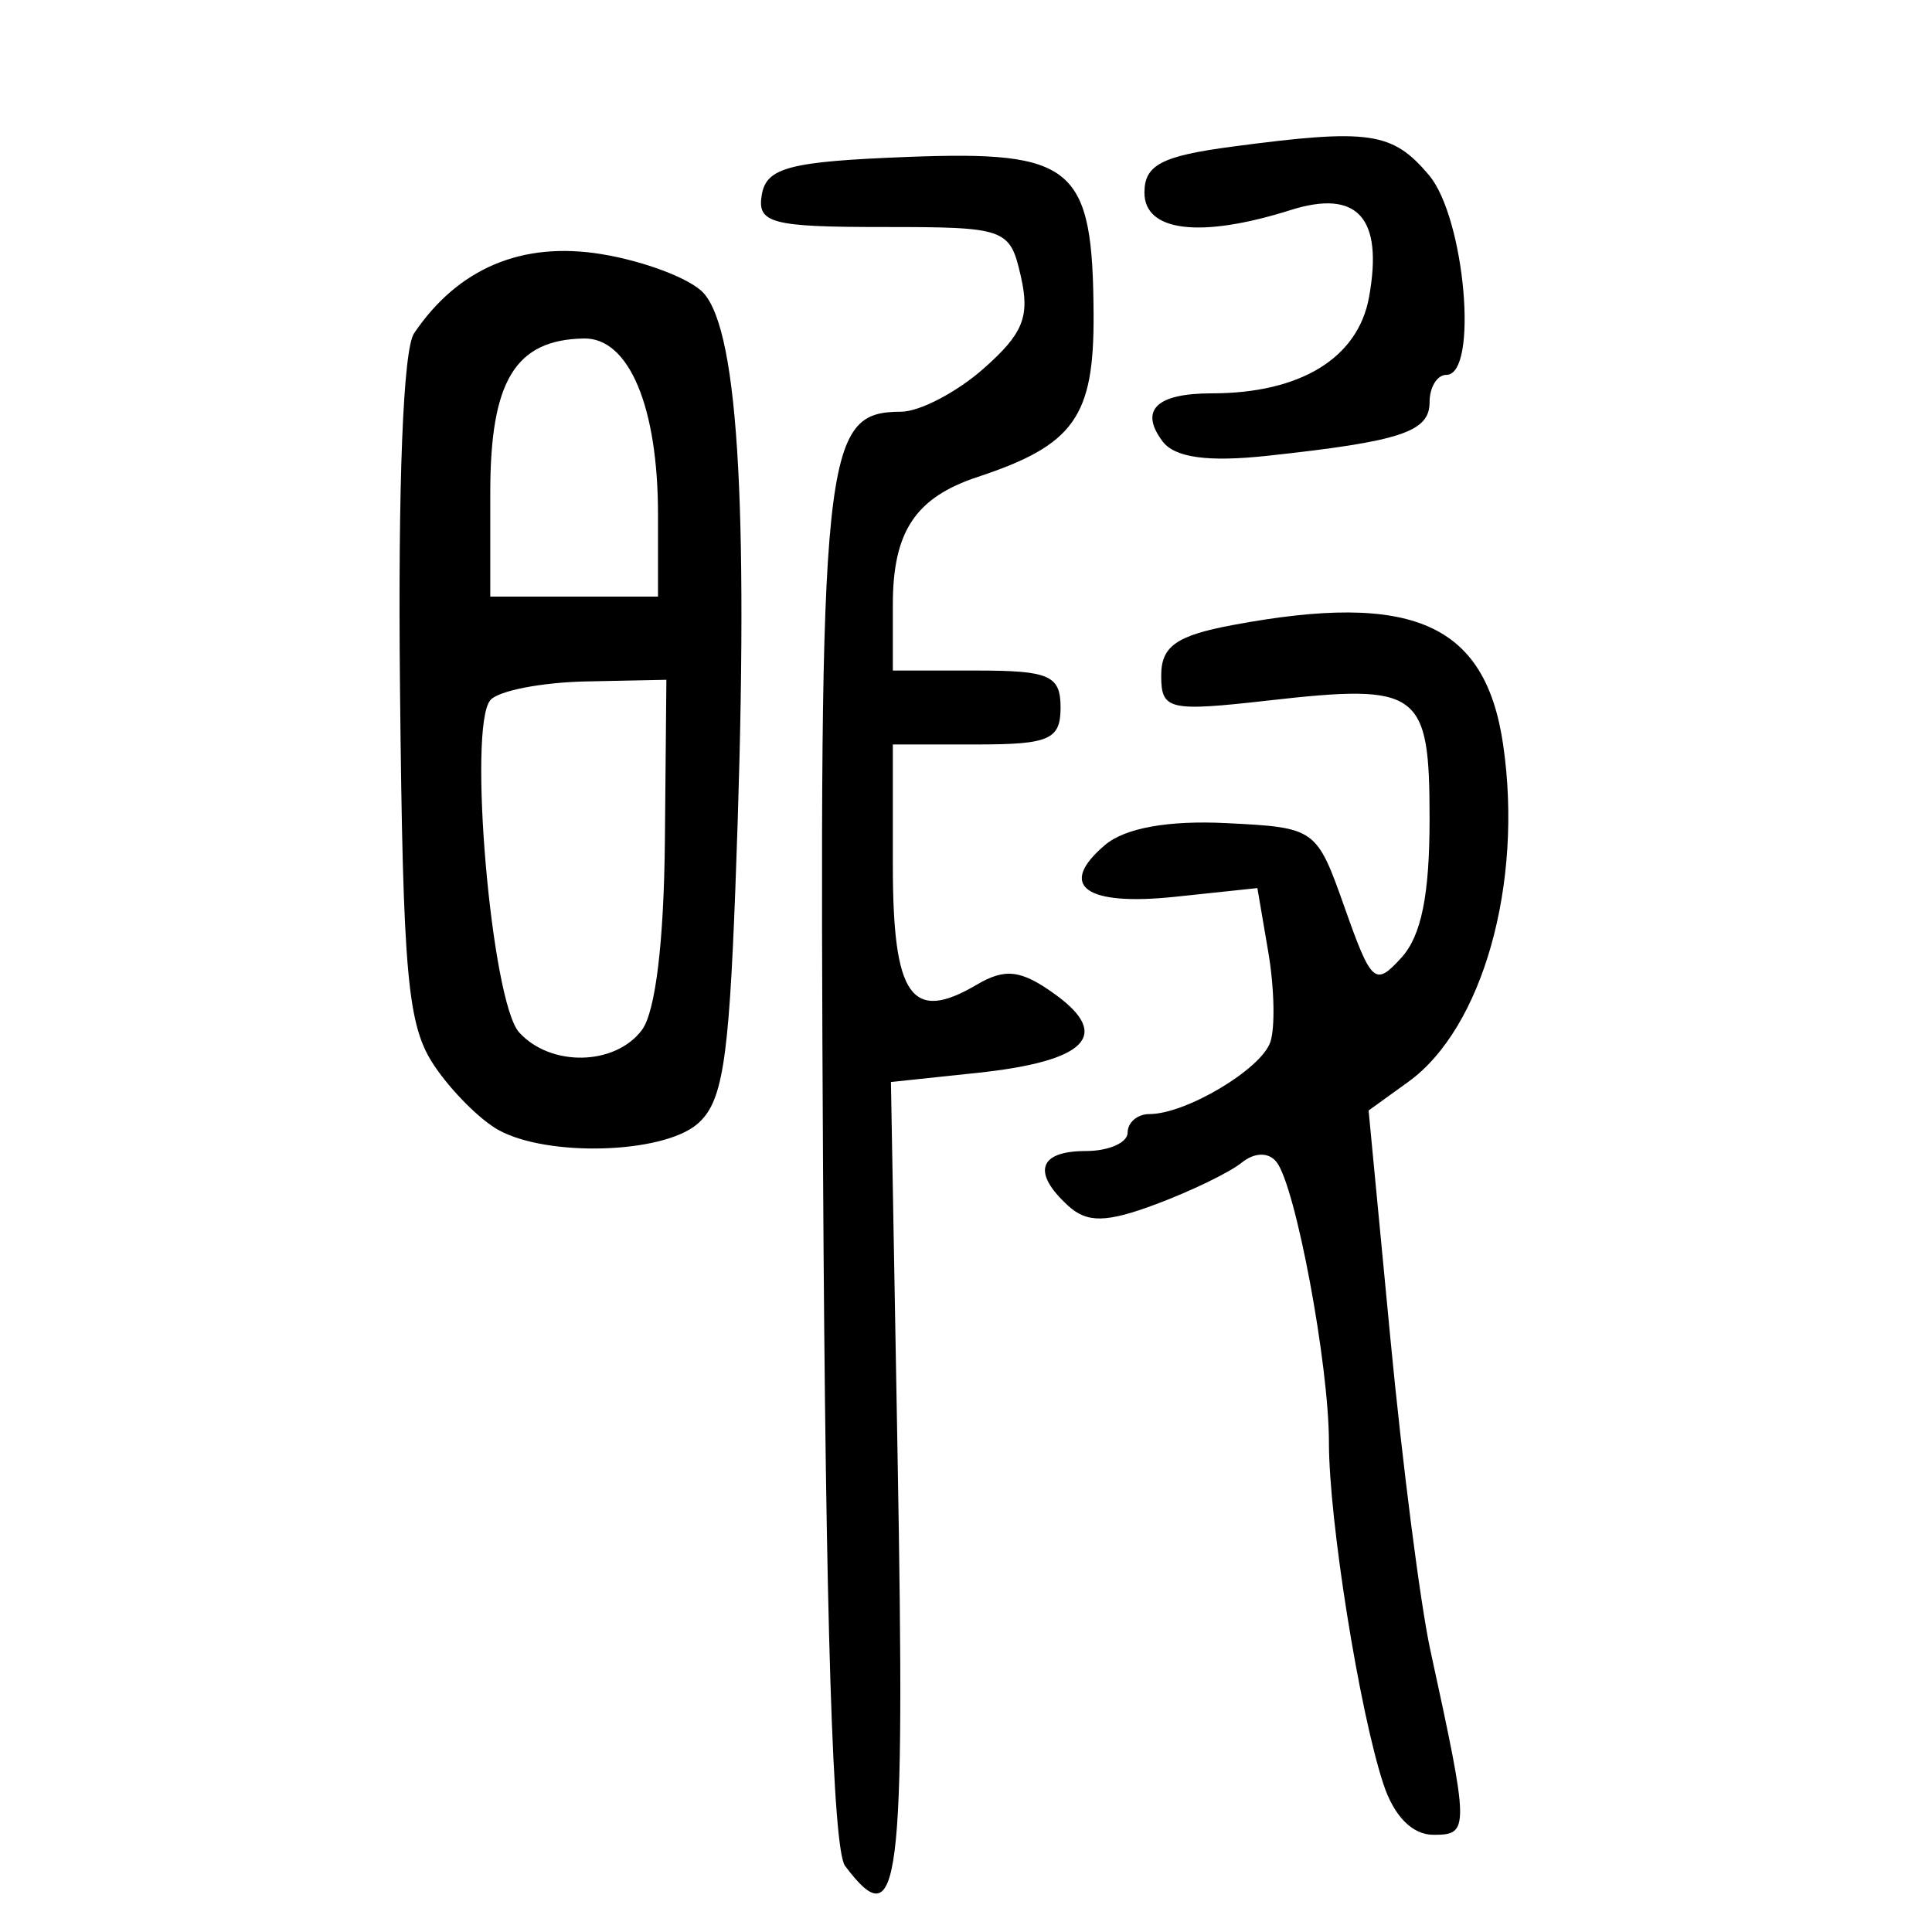 <?xml version="1.0" encoding="UTF-8" standalone="no"?>
<!-- Created with Inkscape (http://www.inkscape.org/) -->

<svg
   xmlns:dc="http://purl.org/dc/elements/1.1/"
   xmlns:cc="http://creativecommons.org/ns#"
   xmlns:rdf="http://www.w3.org/1999/02/22-rdf-syntax-ns#"
   xmlns:svg="http://www.w3.org/2000/svg"
   xmlns="http://www.w3.org/2000/svg"
   xmlns:sodipodi="http://sodipodi.sourceforge.net/DTD/sodipodi-0.dtd"
   xmlns:inkscape="http://www.inkscape.org/namespaces/inkscape"
   width="300"
   height="300"
   id="svg2"
   version="1.1"
   inkscape:version="0.48.4 r9939"
   sodipodi:docname="dessin.svg">
  <defs
     id="defs4" />
  <sodipodi:namedview
     id="base"
     pagecolor="#ffffff"
     bordercolor="#666666"
     borderopacity="1.0"
     inkscape:pageopacity="0.0"
     inkscape:pageshadow="2"
     inkscape:zoom="1.979899"
     inkscape:cx="156.32962"
     inkscape:cy="101.52144"
     inkscape:document-units="px"
     inkscape:current-layer="layer1"
     showgrid="false"
     inkscape:window-width="1215"
     inkscape:window-height="1000"
     inkscape:window-x="65"
     inkscape:window-y="24"
     inkscape:window-maximized="1" />
  <g
     inkscape:label="Calque 1"
     inkscape:groupmode="layer"
     id="layer1"
     transform="translate(0,-752.362)">
    <path
       style="fill:#000000"
       d="m 131.225,1042.107 c -1.912,-2.539 -3.031,-37.944 -3.423,-108.328 -0.622,-111.706 -0.03,-117.451 12.113,-117.484 2.879,-0.009 8.635,-3.013 12.792,-6.677 6.168,-5.438 7.237,-8.073 5.811,-14.334 -1.701,-7.468 -2.268,-7.671 -21.423,-7.671 -17.334,0 -19.572,-0.598 -18.804,-5.022 0.732,-4.221 4.336,-5.155 22.613,-5.86 25.899,-0.999 28.779,1.437 28.906,24.447 0.088,15.93 -3.029,20.297 -18.027,25.255 -9.631,3.183 -13.144,8.477 -13.144,19.802 l 0,10.249 13.023,0 c 11.286,0 13.023,0.765 13.023,5.739 0,4.974 -1.736,5.739 -13.023,5.739 l -13.023,0 0,18.743 c 0,20.408 2.888,24.538 12.994,18.579 4.463,-2.631 6.919,-2.333 12.202,1.481 8.851,6.39 4.852,10.399 -12.168,12.201 l -13.324,1.411 1.027,57.729 c 1.208,67.928 0.284,75.189 -8.143,64.001 z m 83.585,-12.729 c -3.741,-11.374 -8.455,-40.947 -8.455,-53.042 0,-12.139 -5.167,-39.78 -8.14,-43.543 -1.228,-1.555 -3.414,-1.507 -5.424,0.119 -1.851,1.498 -7.818,4.39 -13.259,6.428 -7.734,2.896 -10.718,2.95 -13.674,0.247 -5.65,-5.166 -4.58,-8.493 2.731,-8.493 3.581,0 6.511,-1.291 6.511,-2.87 0,-1.578 1.524,-2.87 3.388,-2.87 5.631,0 17.263,-6.912 18.757,-11.146 0.771,-2.185 0.636,-8.466 -0.299,-13.959 l -1.7,-9.987 -12.755,1.35 c -14.026,1.485 -18.357,-1.708 -10.906,-8.041 3.1,-2.635 9.813,-3.846 18.818,-3.396 13.928,0.696 14.021,0.763 18.422,13.198 4.139,11.695 4.704,12.189 8.791,7.686 3.087,-3.401 4.367,-9.711 4.367,-21.518 0,-19.974 -1.483,-21.064 -25.06,-18.402 -15.459,1.745 -16.612,1.476 -16.612,-3.882 0,-4.535 2.35,-6.198 11.069,-7.832 28.009,-5.25 39.295,-0.251 42.034,18.619 3.127,21.548 -3.187,43.971 -14.729,52.303 l -6.17,4.454 3.386,35.429 c 1.862,19.486 4.651,41.24 6.197,48.343 6.077,27.919 6.09,28.696 0.497,28.696 -3.295,0 -6.136,-2.88 -7.784,-7.891 z M 77.431,927.845 c -2.865,-1.573 -7.364,-6.077 -9.998,-10.009 -4.174,-6.23 -4.857,-13.732 -5.32,-58.422 -0.332,-32.026 0.488,-52.784 2.184,-55.296 6.839,-10.13 16.8,-14.326 29.163,-12.284 6.672,1.102 13.774,3.814 15.782,6.026 5.569,6.136 7.121,35.23 4.939,92.601 -1.029,27.071 -2.033,33.207 -5.971,36.496 -5.465,4.564 -23.154,5.074 -30.779,0.887 z m 22.238,-15.536 c 2.109,-2.799 3.428,-13.656 3.575,-29.413 l 0.232,-24.977 -12.474,0.257 c -6.861,0.141 -13.535,1.433 -14.832,2.87 -3.582,3.971 0.108,46.846 4.443,51.623 4.886,5.383 14.873,5.195 19.056,-0.359 z m 2.505,-80.082 c 0,-16.7 -4.511,-27.422 -11.487,-27.305 -10.67,0.179 -14.558,6.563 -14.558,23.899 l 0,16.184 13.023,0 13.023,0 0,-12.778 z m 78.356,-11.321 c -3.654,-4.851 -0.979,-7.466 7.639,-7.466 13.751,0 22.695,-5.469 24.412,-14.926 2.244,-12.361 -1.78,-16.821 -12.204,-13.527 -13.944,4.406 -22.671,3.362 -22.671,-2.713 0,-4.298 2.666,-5.692 13.674,-7.149 21.285,-2.817 24.814,-2.305 30.502,4.421 5.614,6.639 7.741,31.025 2.706,31.025 -1.433,0 -2.605,1.912 -2.605,4.25 0,4.604 -4.455,6.075 -25.197,8.318 -9.204,0.996 -14.357,0.288 -16.256,-2.232 z"
       id="path3052"
       inkscape:connector-curvature="0" />
  </g>
</svg>
